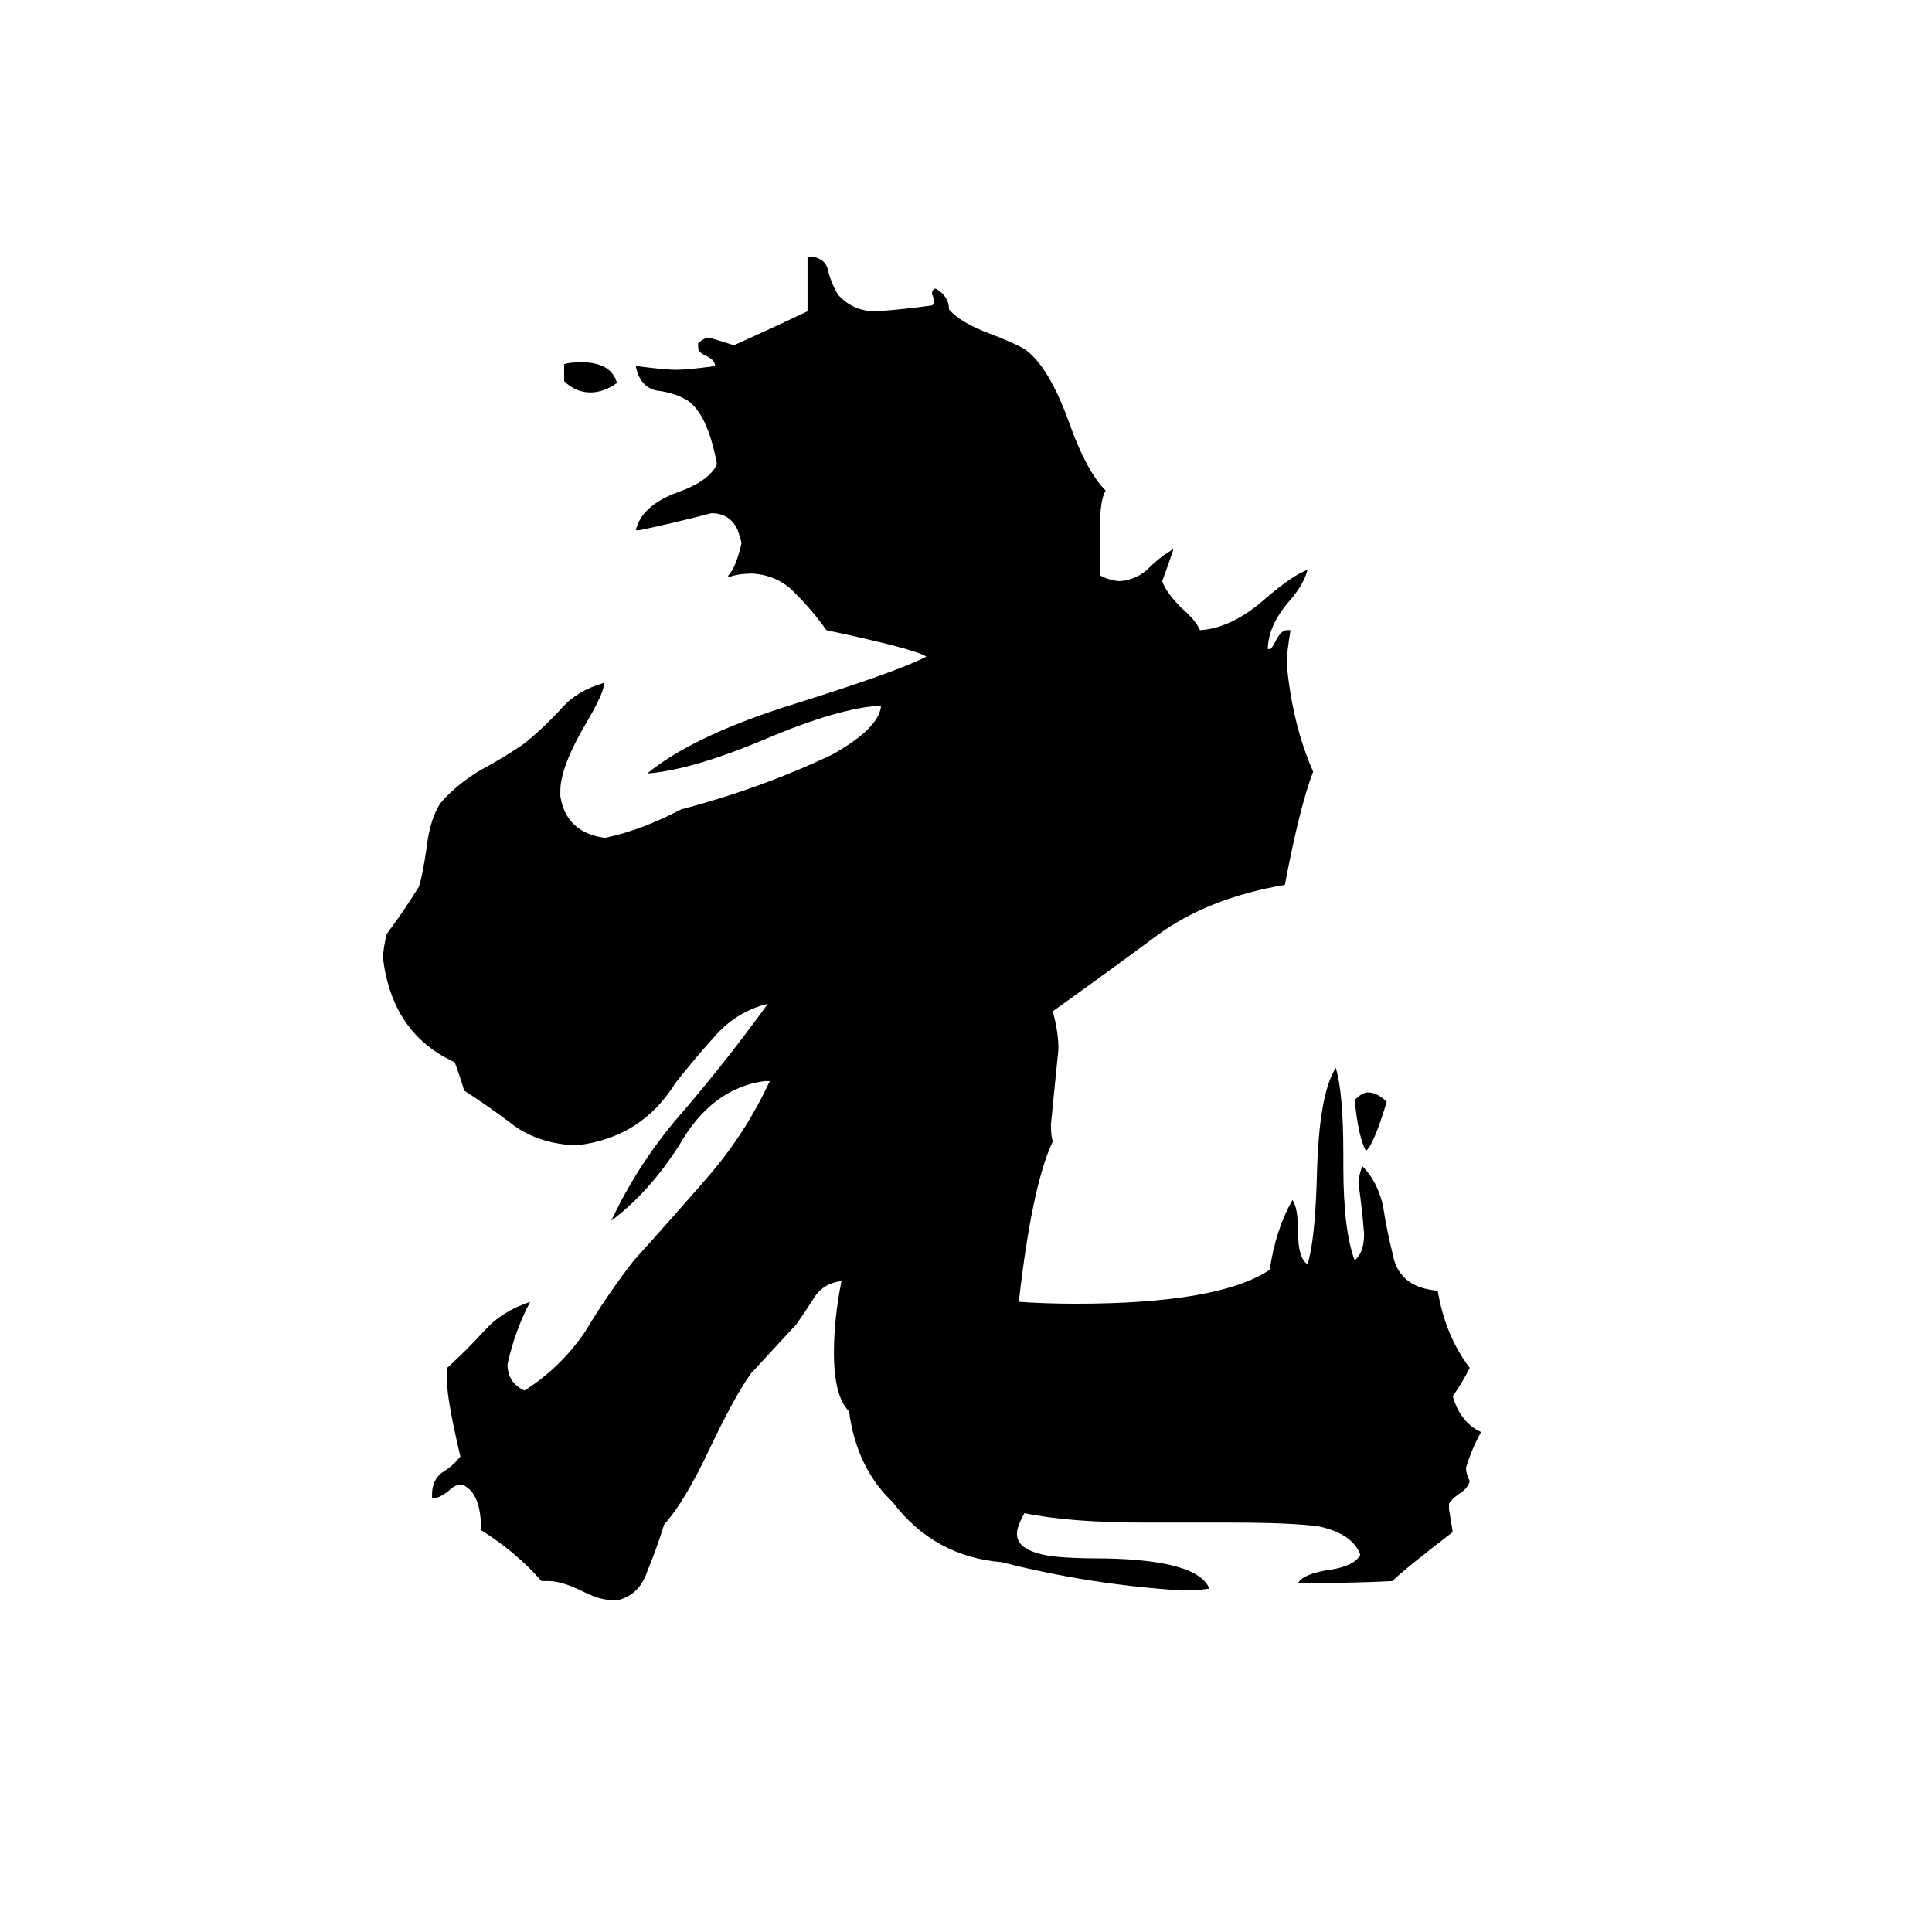 <svg xmlns="http://www.w3.org/2000/svg" viewBox="0 -800 1024 1024">
	<path fill="#000000" d="M718 -217Q722 -221 725 -221Q730 -221 735 -216Q728 -193 724 -190Q720 -197 718 -217ZM299 -598V-607Q302 -608 308 -608Q324 -608 327 -597Q320 -592 313 -592Q305 -592 299 -598ZM768 -3V0Q769 6 770 12Q744 32 738 38Q718 39 698 39H688Q691 34 705 32Q718 30 721 24Q717 13 699 9Q684 7 652 7H607Q567 7 543 2Q539 9 539 13Q539 21 553 24Q561 26 586 26Q635 27 641 42Q634 43 627 43Q578 40 531 28Q495 25 473 -4Q454 -22 450 -52Q442 -60 442 -83Q442 -101 446 -121Q437 -120 432 -113Q427 -105 422 -98Q410 -85 398 -72Q390 -61 377 -34Q363 -4 352 8Q348 21 343 33Q339 45 328 48H324Q318 48 310 44Q298 38 291 38H287Q274 23 255 11Q255 -7 247 -12Q246 -13 244 -13Q241 -13 238 -10Q233 -6 230 -6H229V-8Q229 -16 235 -20Q240 -23 244 -28Q237 -58 237 -67V-75Q247 -84 257 -95Q266 -105 281 -110Q273 -95 269 -77Q269 -67 278 -63Q297 -75 310 -94Q322 -114 336 -132Q355 -153 375 -176Q395 -199 408 -227H405Q377 -223 360 -193Q344 -168 324 -153Q339 -185 363 -212Q386 -239 407 -268Q391 -264 380 -252Q369 -240 358 -226Q340 -197 306 -193H304Q286 -194 273 -203Q260 -213 246 -222Q244 -229 241 -237Q208 -252 203 -292Q203 -297 205 -305Q214 -317 222 -330Q224 -336 226 -350Q228 -367 234 -375Q243 -385 255 -392Q268 -399 278 -406Q289 -415 298 -425Q306 -434 320 -438V-437Q320 -433 312 -419Q297 -394 297 -381V-378Q300 -359 320 -356H321Q340 -360 361 -371Q403 -382 441 -400Q466 -414 467 -426Q445 -425 405 -408Q367 -392 343 -390Q366 -409 415 -425Q476 -444 491 -452Q485 -456 438 -466Q431 -476 422 -485Q413 -495 399 -496Q391 -496 386 -494V-495Q390 -499 393 -512Q393 -513 391 -519Q387 -528 377 -528Q358 -523 339 -519H337Q340 -532 359 -539Q376 -545 380 -554Q375 -581 364 -588Q357 -592 348 -593Q339 -595 337 -606Q353 -604 358 -604Q365 -604 379 -606Q379 -609 375 -611Q370 -613 370 -616V-618Q373 -621 376 -621Q383 -619 389 -617Q409 -626 428 -635V-664H430Q438 -663 439 -656Q441 -649 444 -644Q452 -635 464 -635Q479 -636 493 -638Q495 -638 495 -640Q495 -642 494 -644Q494 -647 496 -647Q503 -643 503 -636Q509 -629 525 -623Q538 -618 543 -615Q556 -606 567 -575Q576 -550 586 -540Q583 -535 583 -520V-495Q589 -492 594 -492Q603 -493 609 -499Q615 -505 622 -509Q619 -500 616 -492Q618 -486 626 -478Q634 -471 636 -466Q653 -467 671 -483Q685 -495 693 -498Q691 -490 683 -481Q672 -468 672 -456H673Q674 -456 676 -460Q679 -466 682 -466H684Q682 -454 682 -448Q685 -416 696 -391Q689 -373 681 -331Q640 -324 613 -304Q586 -284 558 -264Q561 -253 561 -244Q559 -224 557 -204Q557 -198 558 -195Q547 -172 540 -110Q555 -109 570 -109Q646 -109 673 -127Q676 -148 685 -164Q688 -160 688 -147Q688 -133 693 -130Q697 -142 698 -177Q699 -220 708 -234Q712 -221 712 -188V-182Q712 -148 718 -132Q723 -136 723 -146Q722 -159 720 -173Q720 -176 722 -182Q730 -174 733 -161Q735 -148 738 -136Q741 -118 761 -116H762Q766 -92 779 -75Q775 -67 770 -60Q774 -46 785 -41Q780 -32 777 -22Q777 -19 779 -15Q778 -11 773 -8Q769 -5 768 -3Z"/>
</svg>
